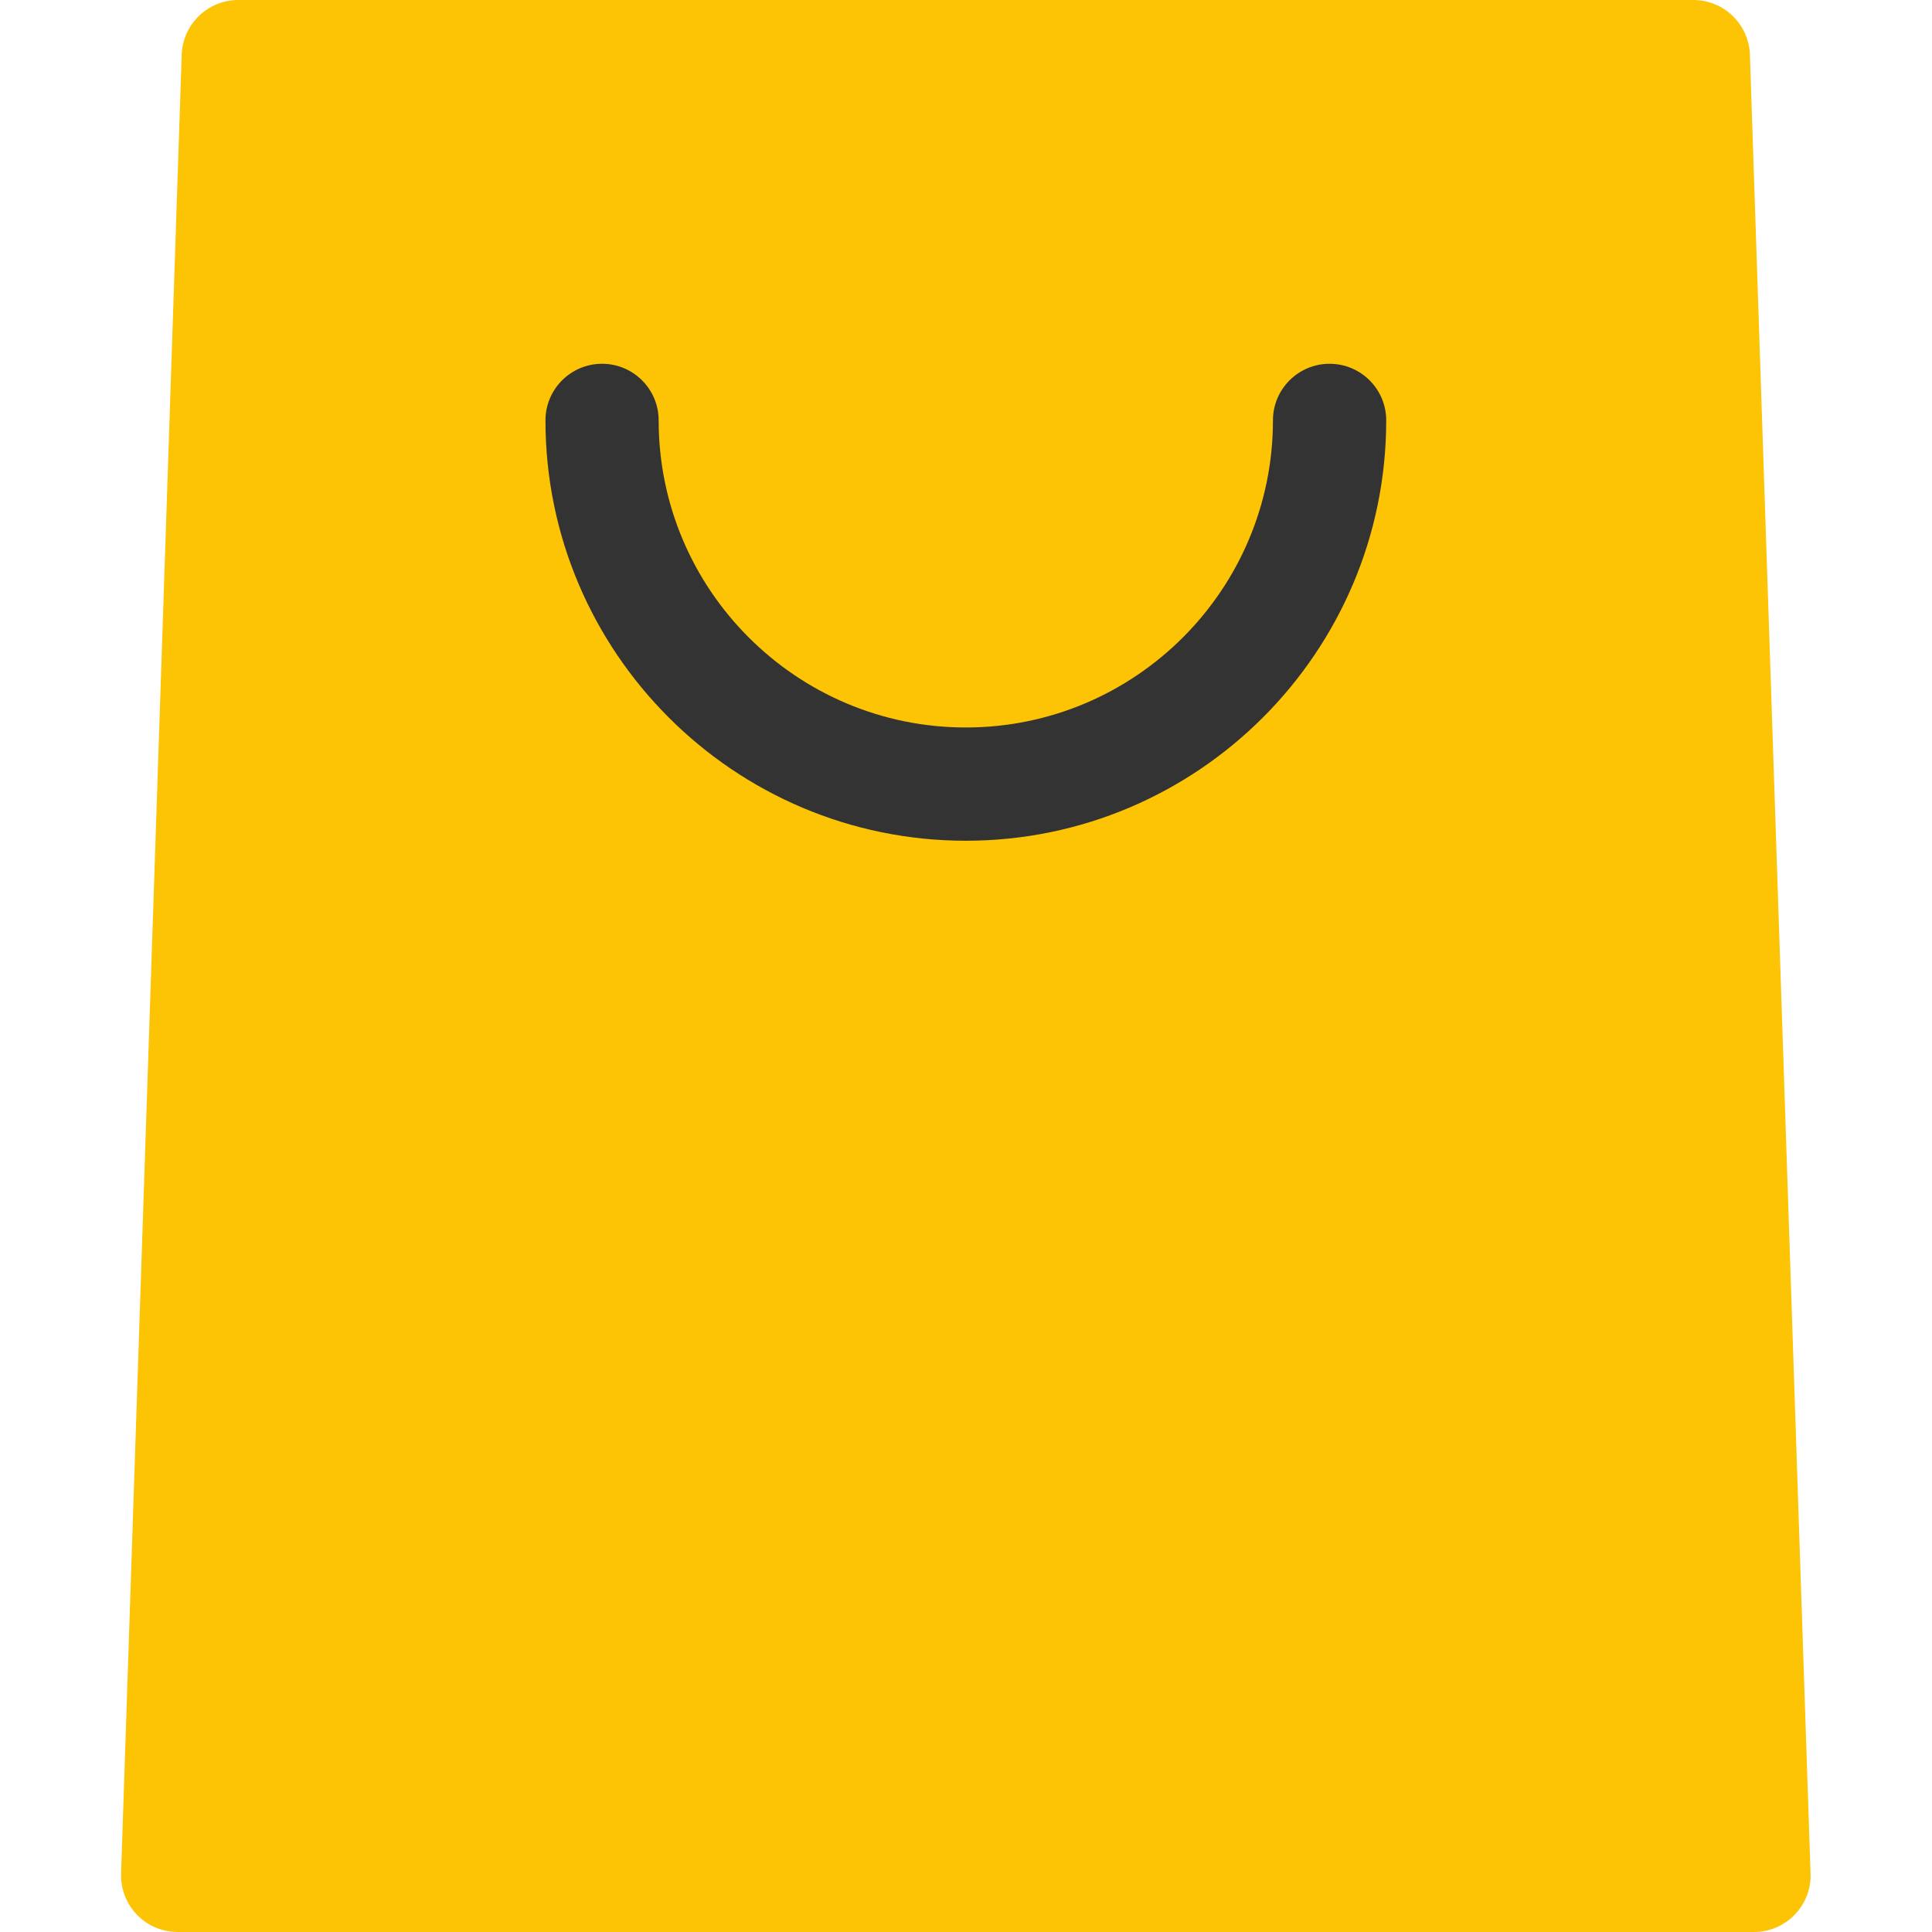 <svg width="24" height="24" viewBox="0 0 24 24" fill="none"
  xmlns="http://www.w3.org/2000/svg">
  <rect x="3.426" y="3.429" width="17.143" height="11.429" fill="#333333"/>
  <path d="M22.49 23.236L21.738 0.68C21.725 0.301 21.414 0 21.035 0H2.96C2.581 0 2.27 0.301 2.257 0.68L1.504 23.273C1.498 23.464 1.569 23.649 1.702 23.786C1.834 23.923 2.017 24 2.207 24H21.788C21.789 24 21.789 24 21.789 24C22.177 24 22.492 23.685 22.492 23.297C22.492 23.276 22.491 23.256 22.49 23.236ZM11.998 10.444C9.118 10.444 6.776 8.101 6.776 5.222C6.776 4.834 7.091 4.519 7.479 4.519C7.867 4.519 8.182 4.834 8.182 5.222C8.182 7.326 9.894 9.037 11.998 9.037C14.102 9.037 15.813 7.326 15.813 5.222C15.813 4.834 16.128 4.519 16.516 4.519C16.905 4.519 17.22 4.834 17.22 5.222C17.22 8.101 14.877 10.444 11.998 10.444Z" fill="#FDC305"/>
</svg>
